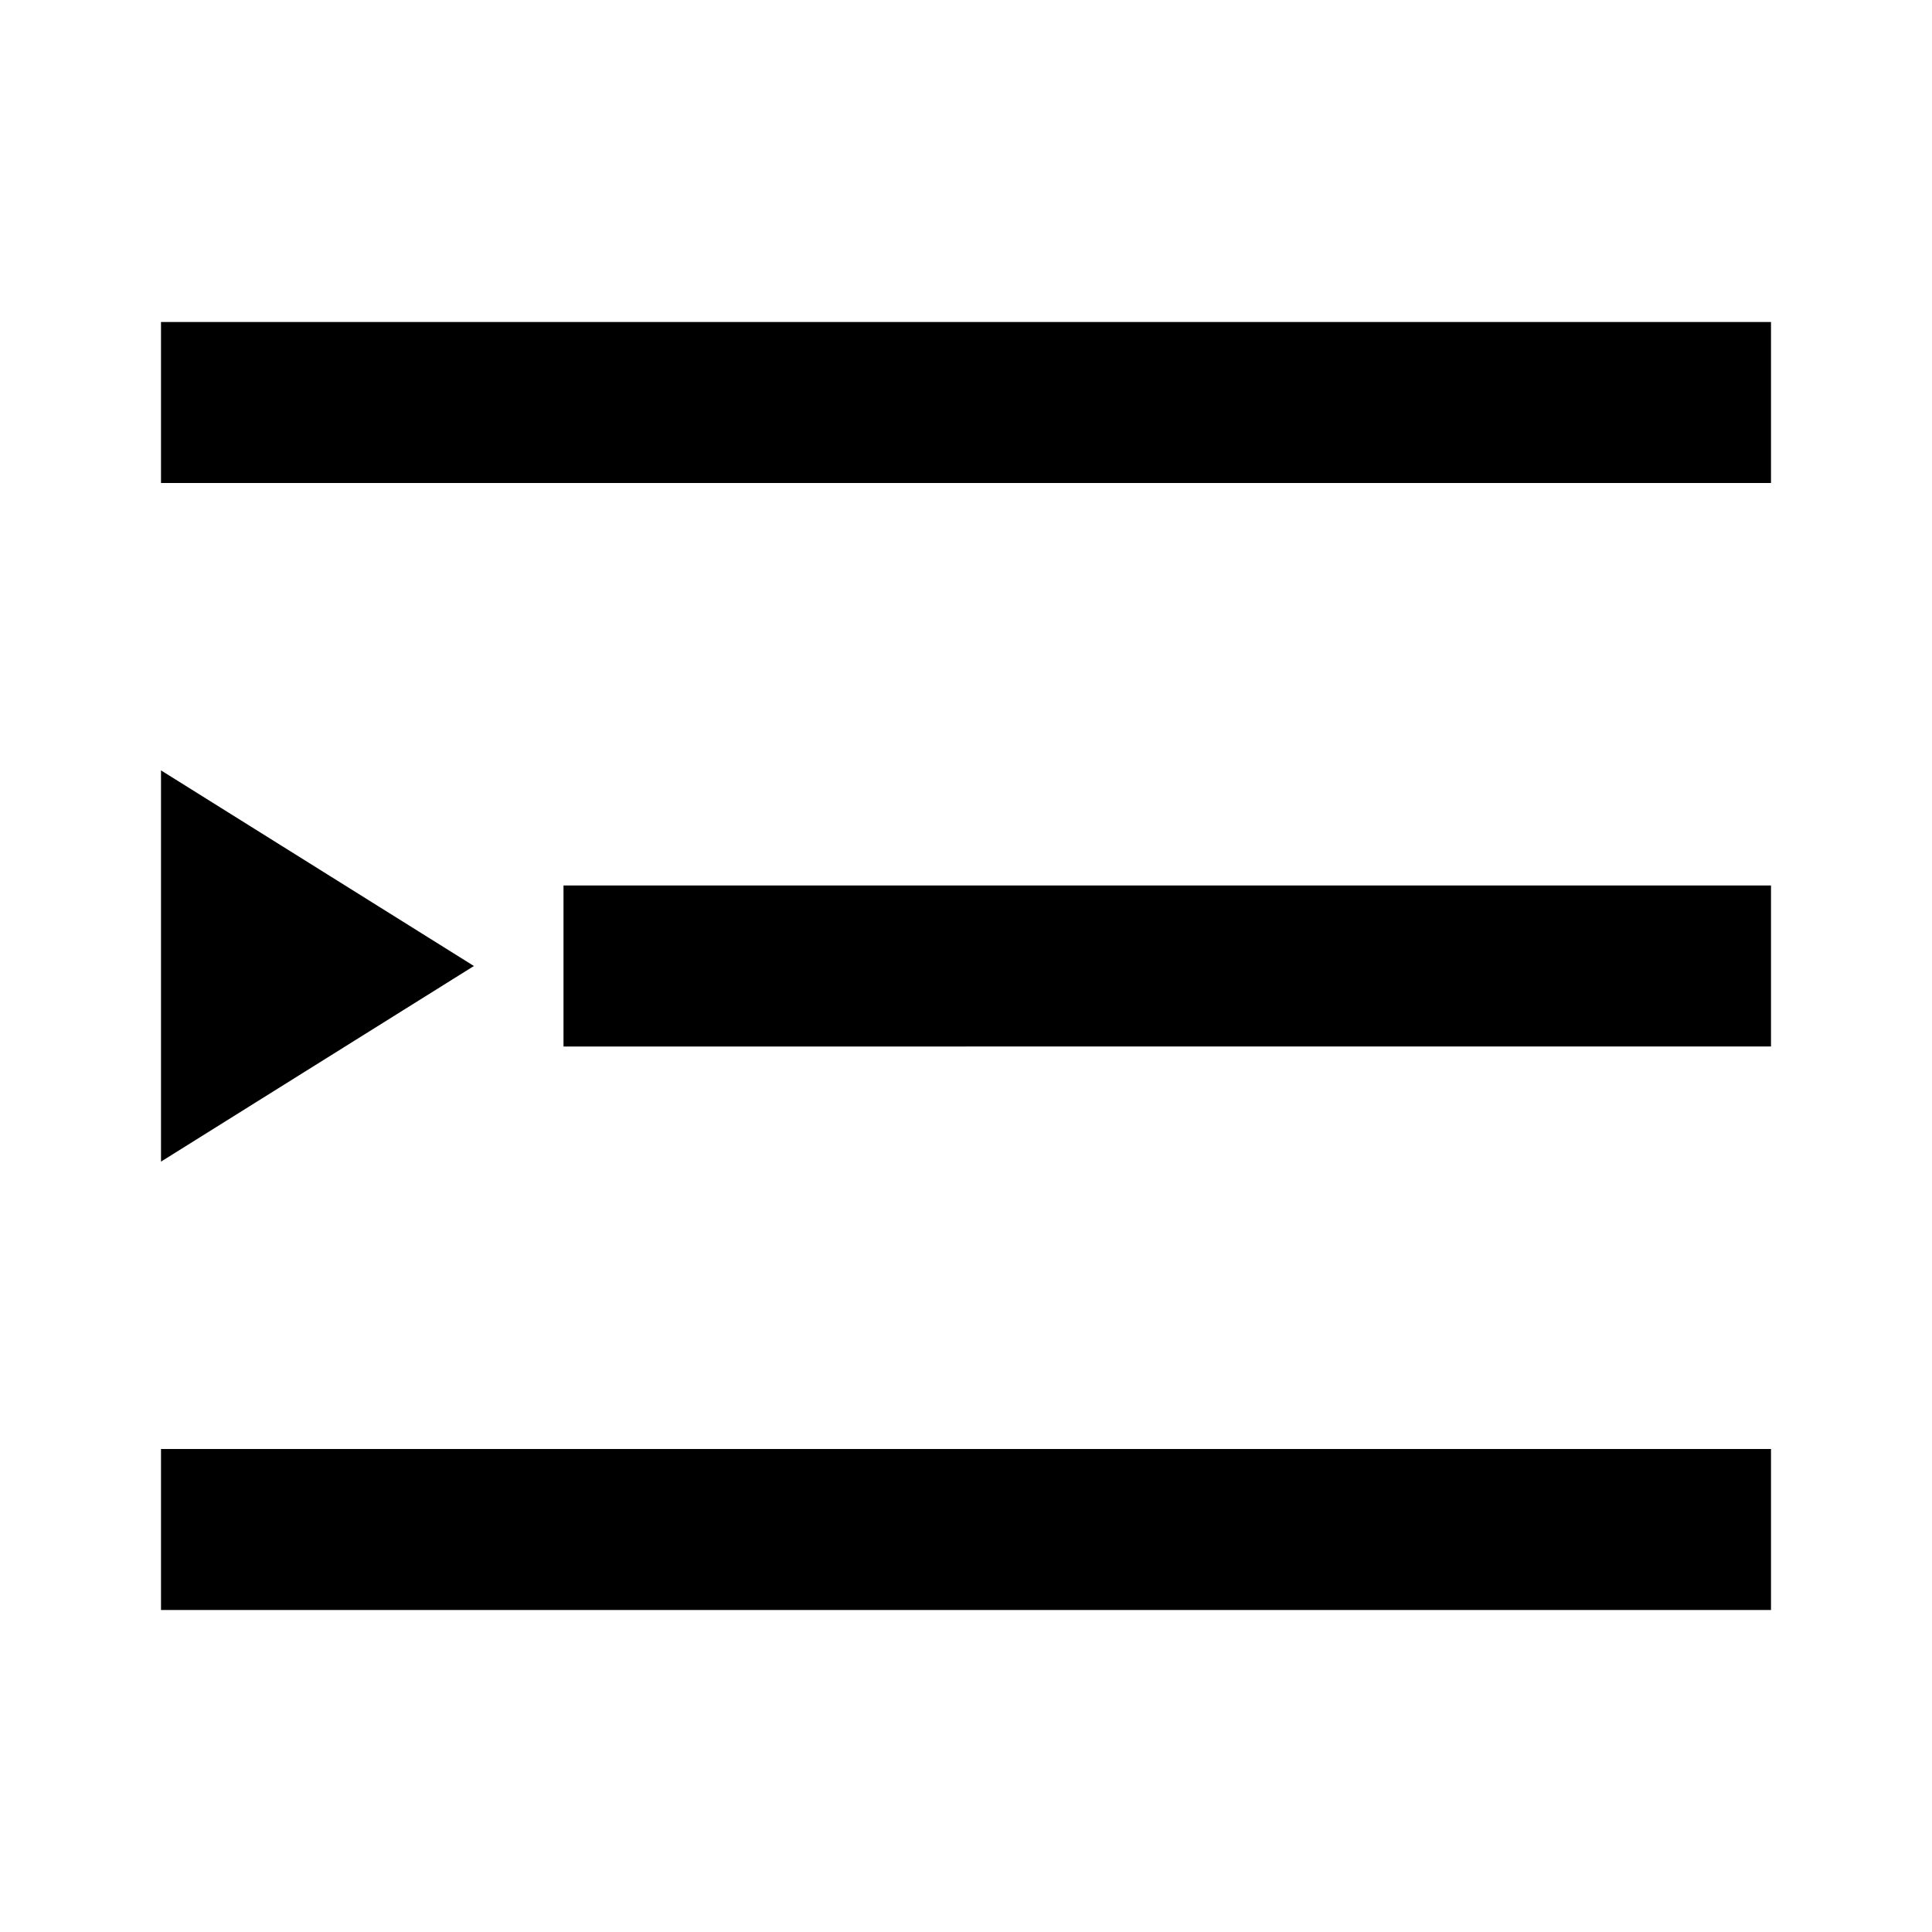 <svg xmlns="http://www.w3.org/2000/svg" xmlns:xlink="http://www.w3.org/1999/xlink" width="24" height="24" viewBox="0 0 24 24"><path fill="currentColor" d="M2 4h20v2H2zm0 5.57L5.887 12L2 14.43zM7 11h15v2H7zm-5 7h20v2H2z"/></svg>